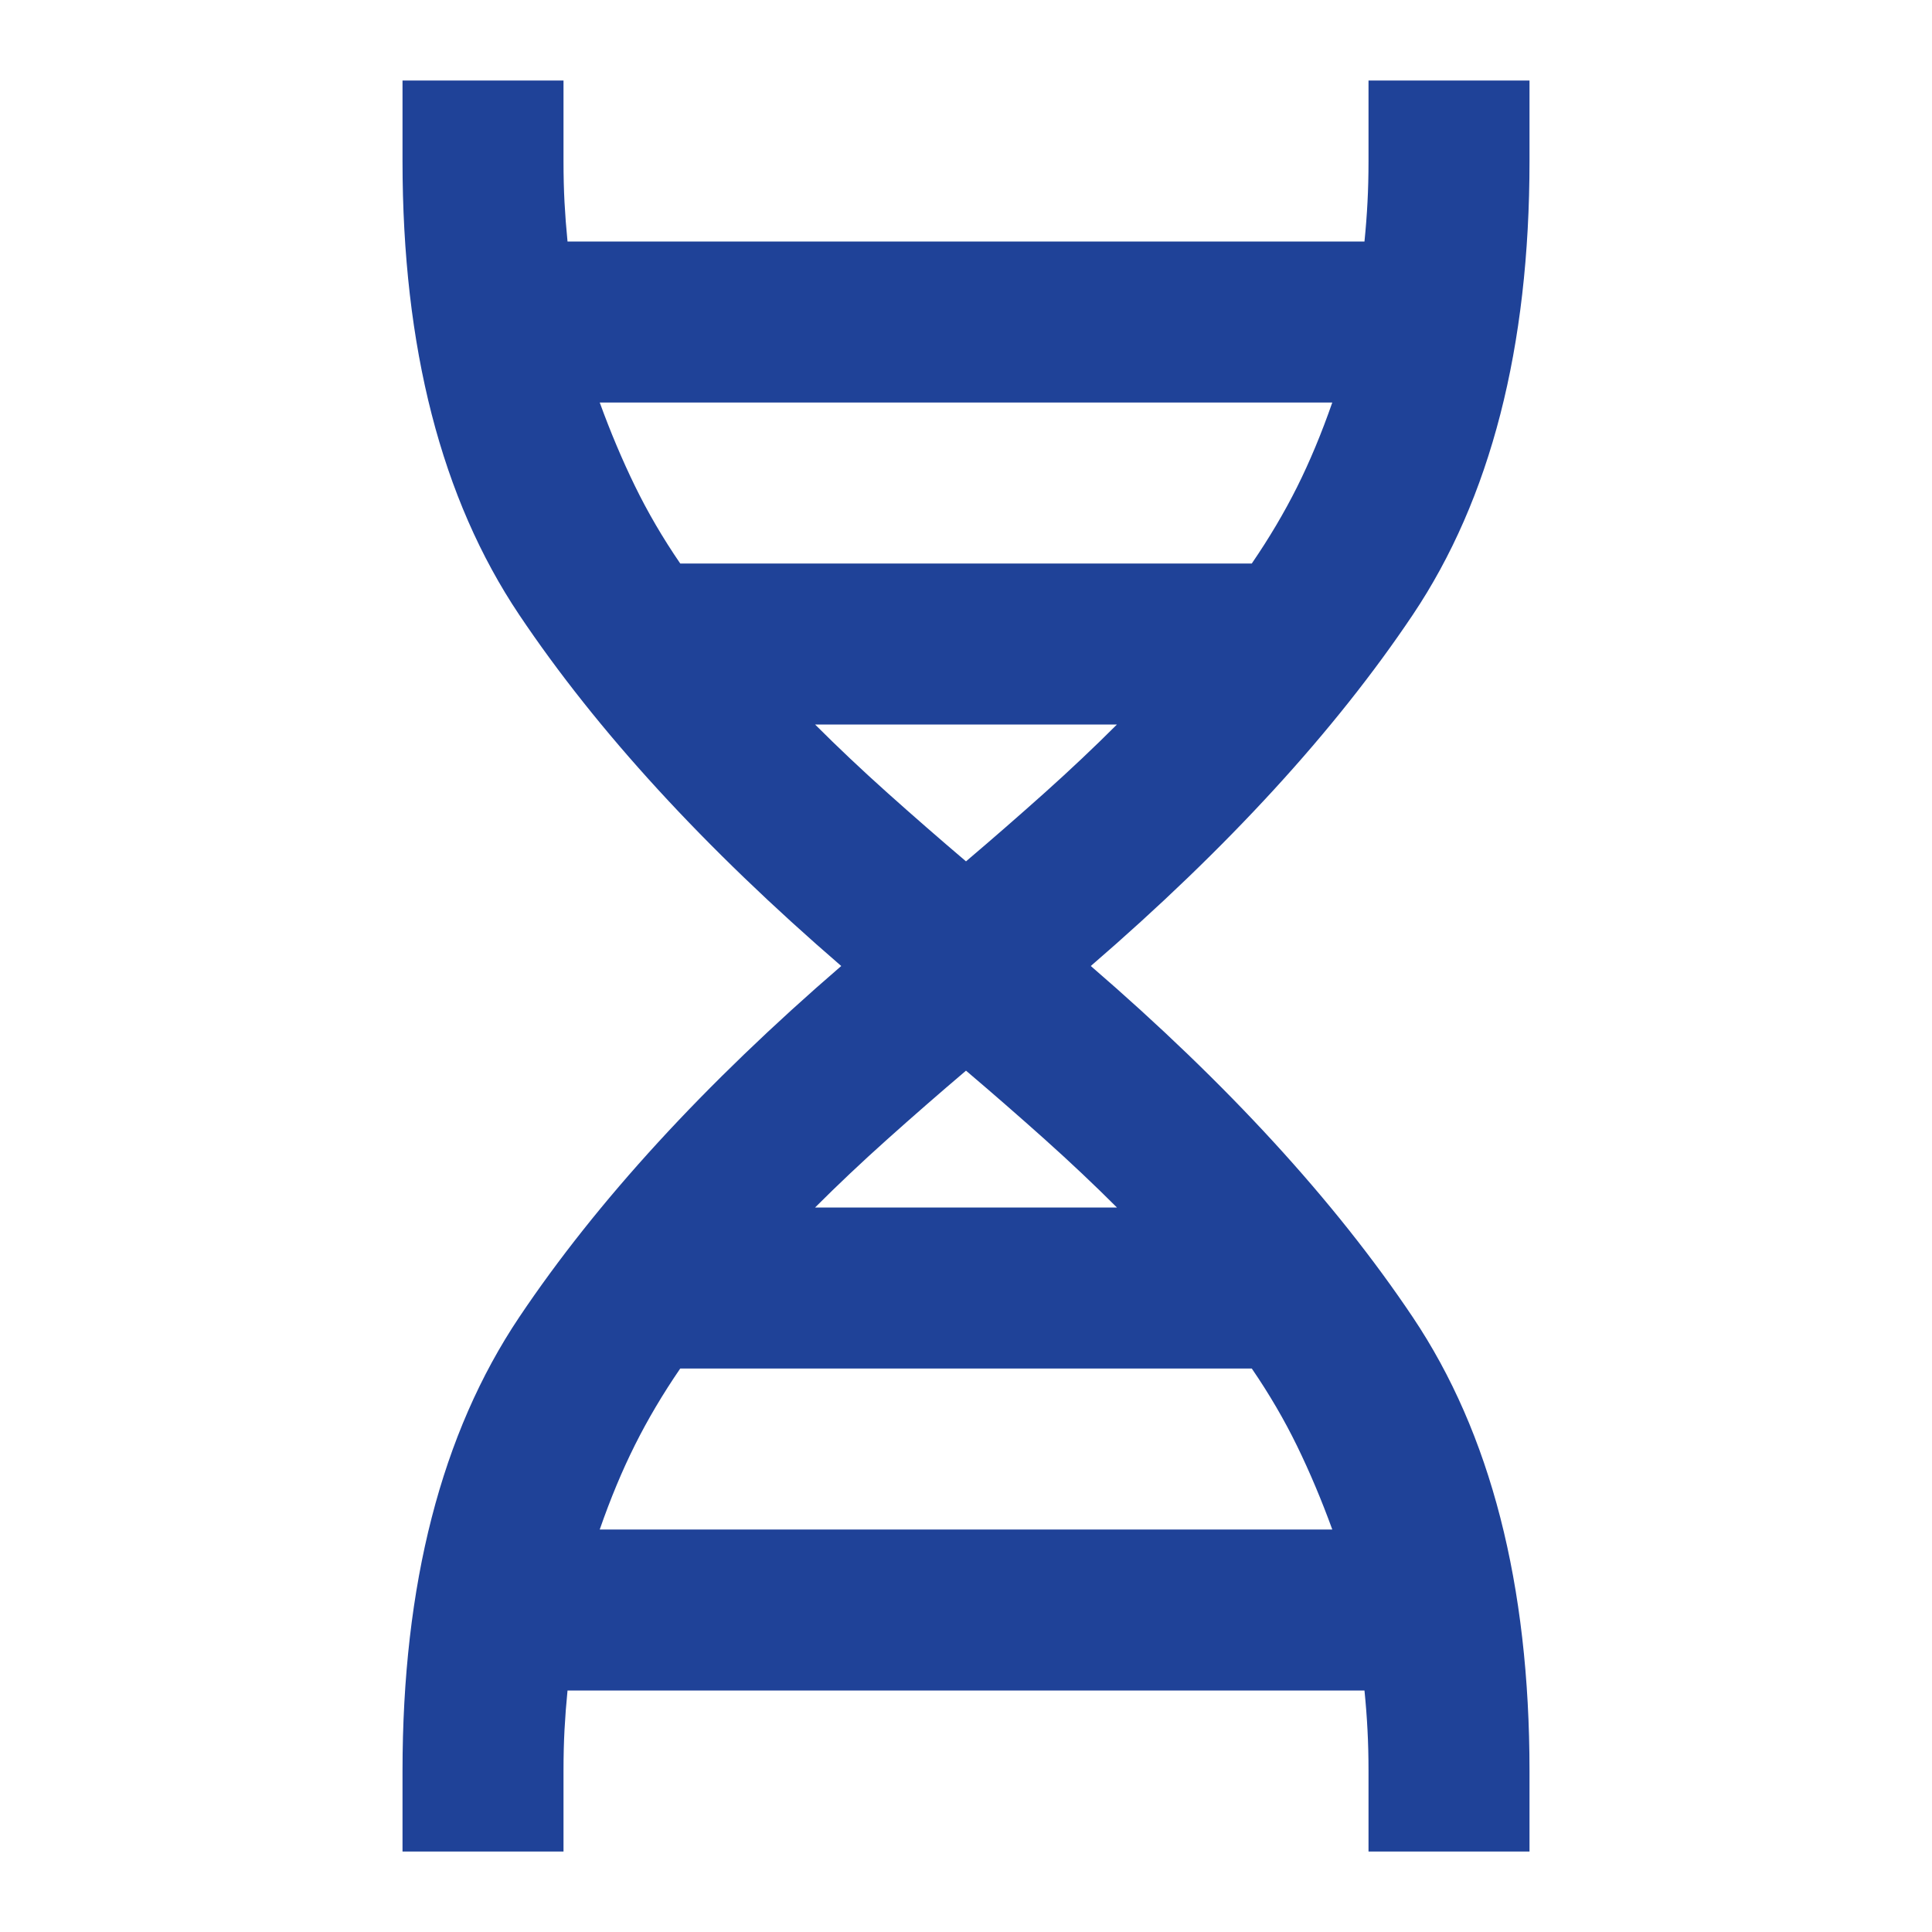 <svg width="100" height="100" viewBox="0 0 100 100" fill="none" xmlns="http://www.w3.org/2000/svg">
<mask id="mask0_12_223" style="mask-type:alpha" maskUnits="userSpaceOnUse" x="0" y="0" width="100" height="100">
<rect width="100" height="100" fill="#1F4298"/>
</mask>
<g mask="url(#mask0_12_223)">
<path d="M20.834 95.834V91.667C20.834 82.014 22.847 74.184 26.875 68.177C30.903 62.17 36.459 56.111 43.542 50C36.459 43.889 30.903 37.83 26.875 31.823C22.847 25.816 20.834 17.986 20.834 8.334V4.167H29.167V8.334C29.167 9.098 29.184 9.809 29.219 10.469C29.254 11.129 29.306 11.806 29.375 12.5H70.625C70.695 11.806 70.747 11.129 70.781 10.469C70.816 9.809 70.834 9.098 70.834 8.334V4.167H79.167V8.334C79.167 17.986 77.153 25.816 73.125 31.823C69.097 37.83 63.542 43.889 56.459 50C63.542 56.111 69.097 62.17 73.125 68.177C77.153 74.184 79.167 82.014 79.167 91.667V95.834H70.834V91.667C70.834 90.903 70.816 90.191 70.781 89.532C70.747 88.872 70.695 88.195 70.625 87.5H29.375C29.306 88.195 29.254 88.872 29.219 89.532C29.184 90.191 29.167 90.903 29.167 91.667V95.834H20.834ZM35.209 29.167H64.792C65.695 27.848 66.476 26.528 67.136 25.209C67.795 23.889 68.403 22.431 68.959 20.834H31.042C31.597 22.361 32.205 23.802 32.865 25.157C33.525 26.511 34.306 27.848 35.209 29.167ZM50 44.584C51.389 43.403 52.743 42.223 54.063 41.042C55.382 39.861 56.632 38.681 57.813 37.5H42.188C43.368 38.681 44.618 39.861 45.938 41.042C47.257 42.223 48.611 43.403 50 44.584ZM42.188 62.5H57.813C56.632 61.32 55.382 60.139 54.063 58.959C52.743 57.778 51.389 56.598 50 55.417C48.611 56.598 47.257 57.778 45.938 58.959C44.618 60.139 43.368 61.32 42.188 62.5ZM31.042 79.167H68.959C68.403 77.639 67.795 76.198 67.136 74.844C66.476 73.49 65.695 72.153 64.792 70.834H35.209C34.306 72.153 33.525 73.473 32.865 74.792C32.205 76.111 31.597 77.57 31.042 79.167Z" fill="#1F4298"/>
</g>
</svg>
